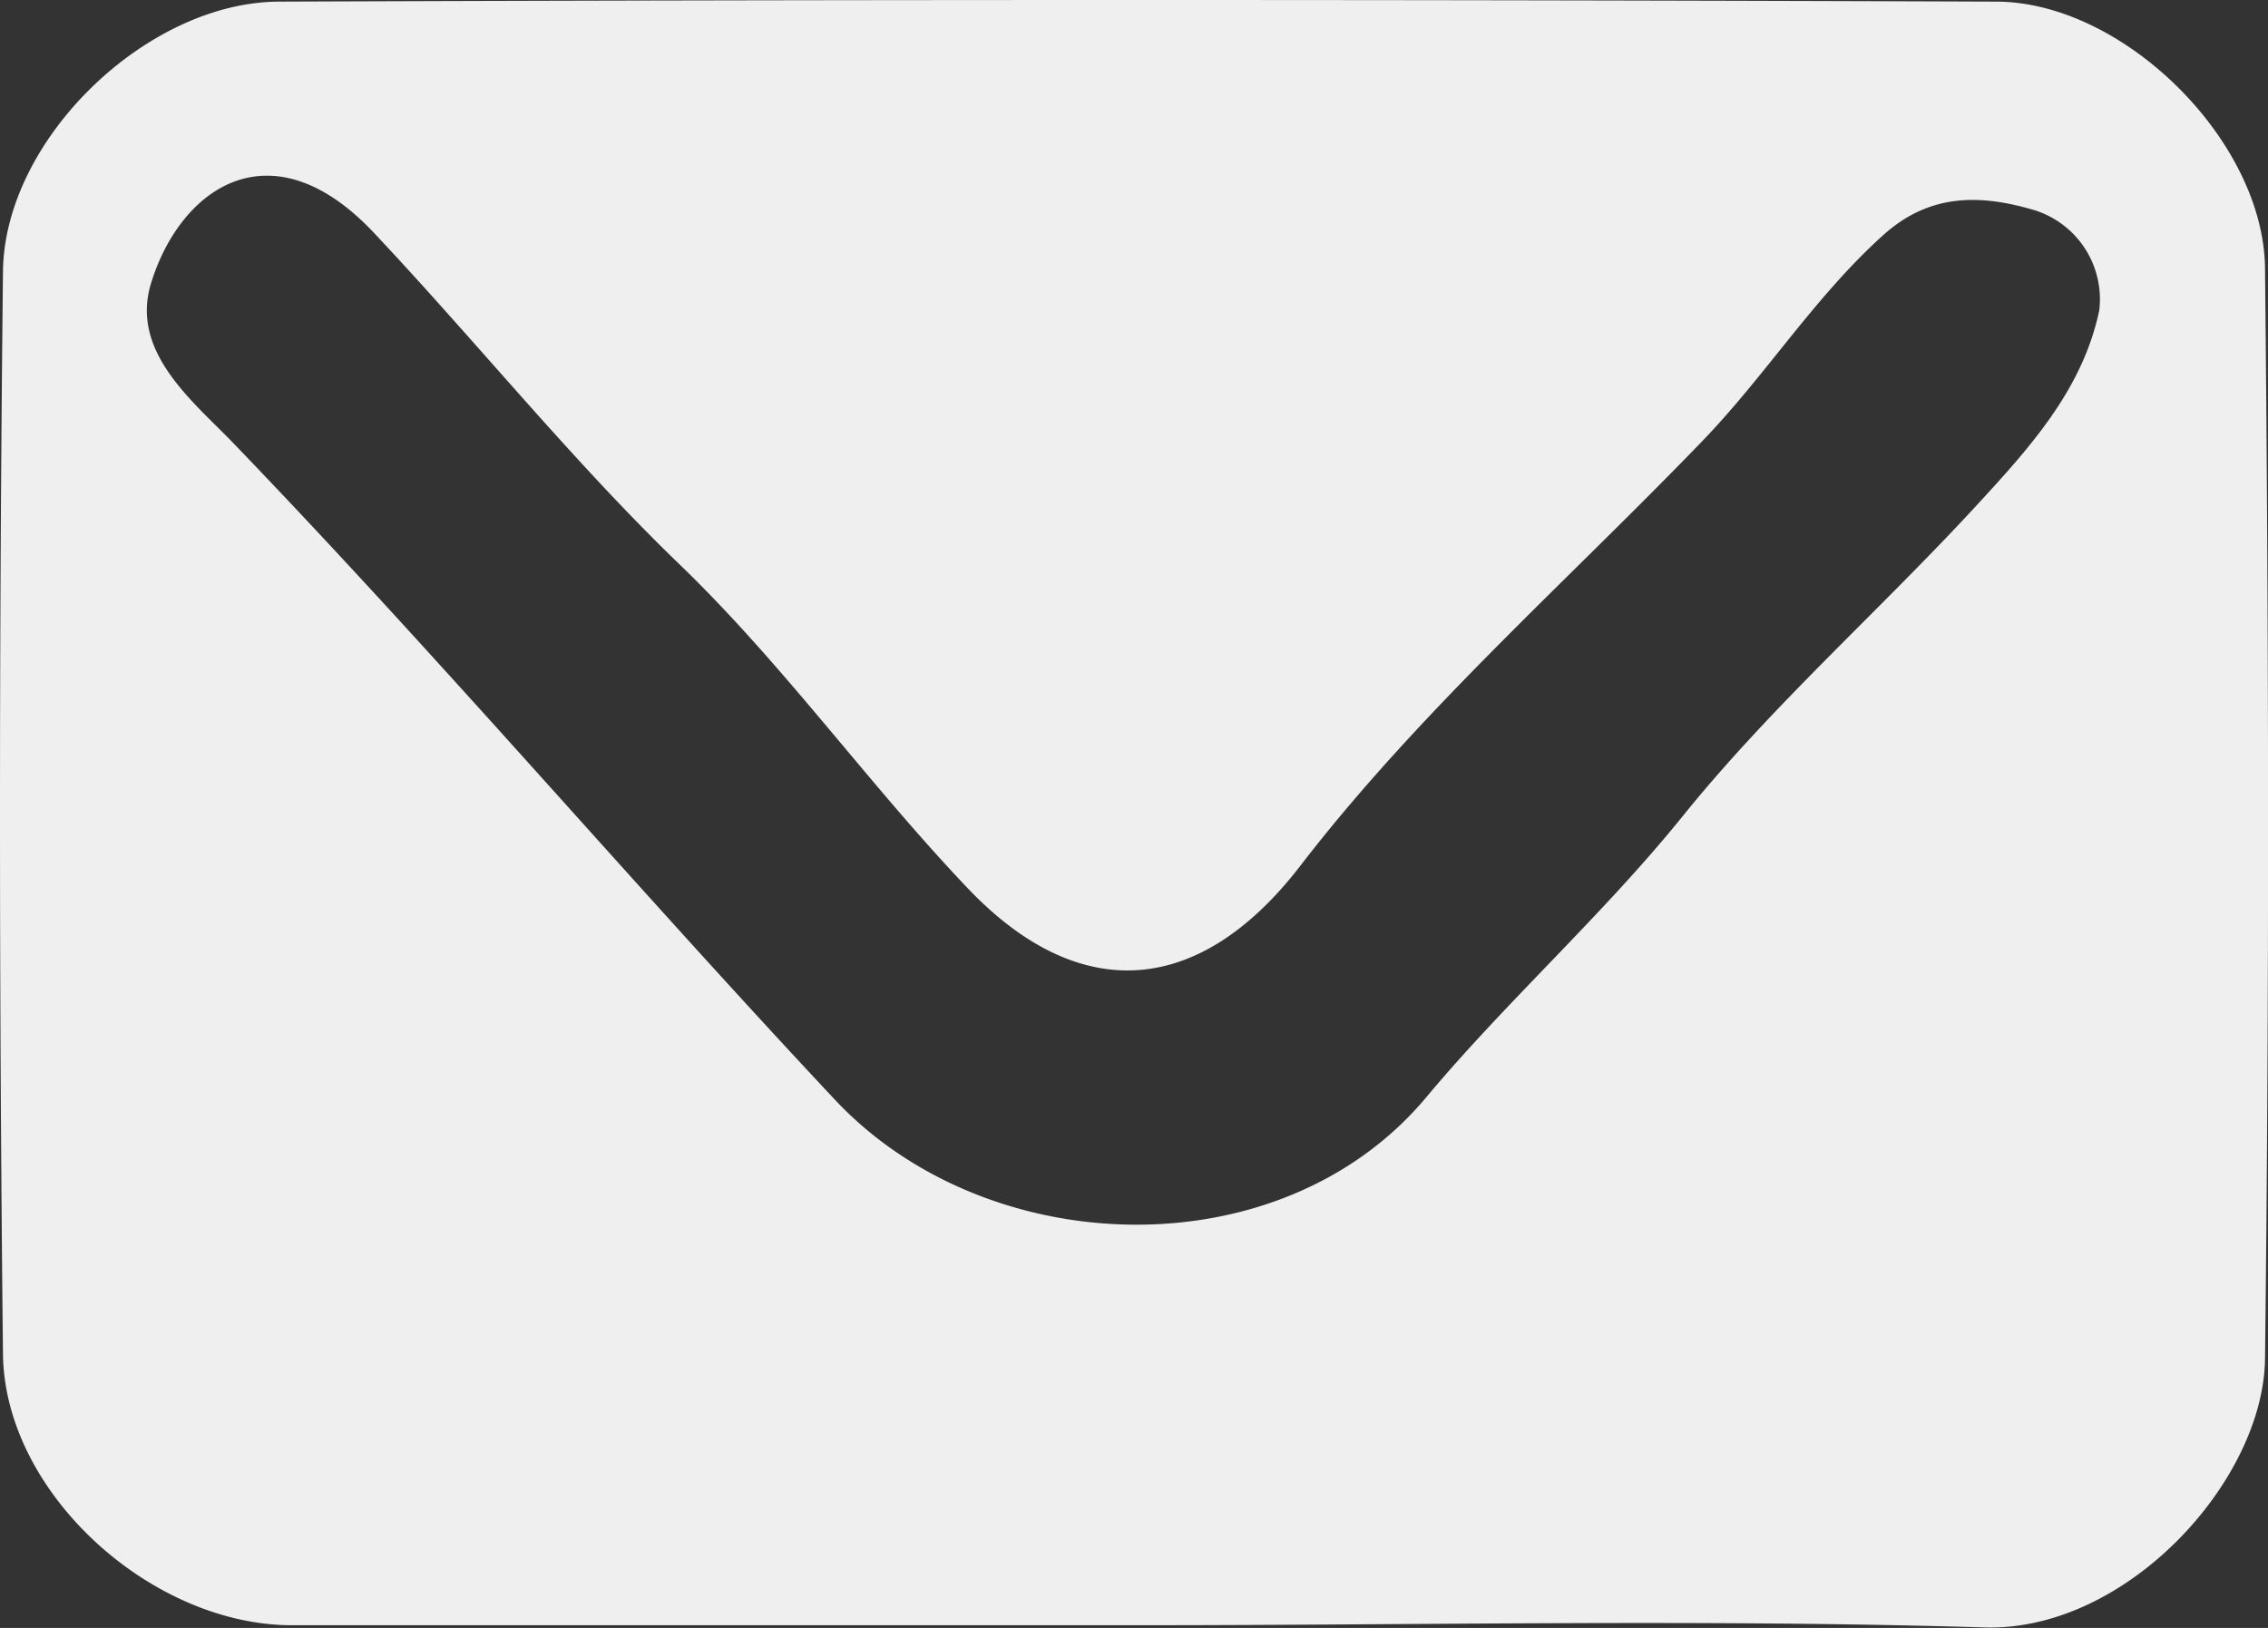 <svg xmlns="http://www.w3.org/2000/svg" viewBox="0 0 83.61 60.03"><rect x="0" y="0" width="83.61" height="60.03" fill="#333333" stroke="none"/><defs><style>.cls-1{fill:#f0efef;}</style></defs><title>mailIcon</title><g id="物件"><path class="cls-1" d="M41.94,59.93q-15.59,0-31.18,0c-5.17,0-10.59-4.86-10.65-10Q-.11,30,.11,10C.17,5.13,5.41.08,10.28.06q31.65-.12,63.3,0c4.69,0,9.87,5.12,9.92,9.83.14,13.41.16,26.82,0,40.22-.06,4.51-5.12,10.07-10.36,9.9C62.74,59.7,52.34,59.93,41.94,59.93ZM77.39,11.44A3.44,3.44,0,0,0,75,7.75c-1.86-.55-3.77-.68-5.53.88-2.55,2.28-4.35,5.18-6.7,7.62-5,5.19-10.47,10-14.86,15.71-3.73,4.82-8.14,5.07-12.2.83-3.7-3.88-6.8-8.26-10.68-12S17.58,12.62,13.79,8.59,6.65,6.93,5.57,10.44C4.78,13,7.16,14.83,8.65,16.39c7.56,7.86,14.64,16.17,22.1,24.13,5.59,6,16.39,6.37,21.78,0,3-3.6,6.56-6.77,9.54-10.47,3.29-4.07,7.27-7.58,10.83-11.45C74.83,16.5,76.78,14.36,77.39,11.44Z"/></g></svg>